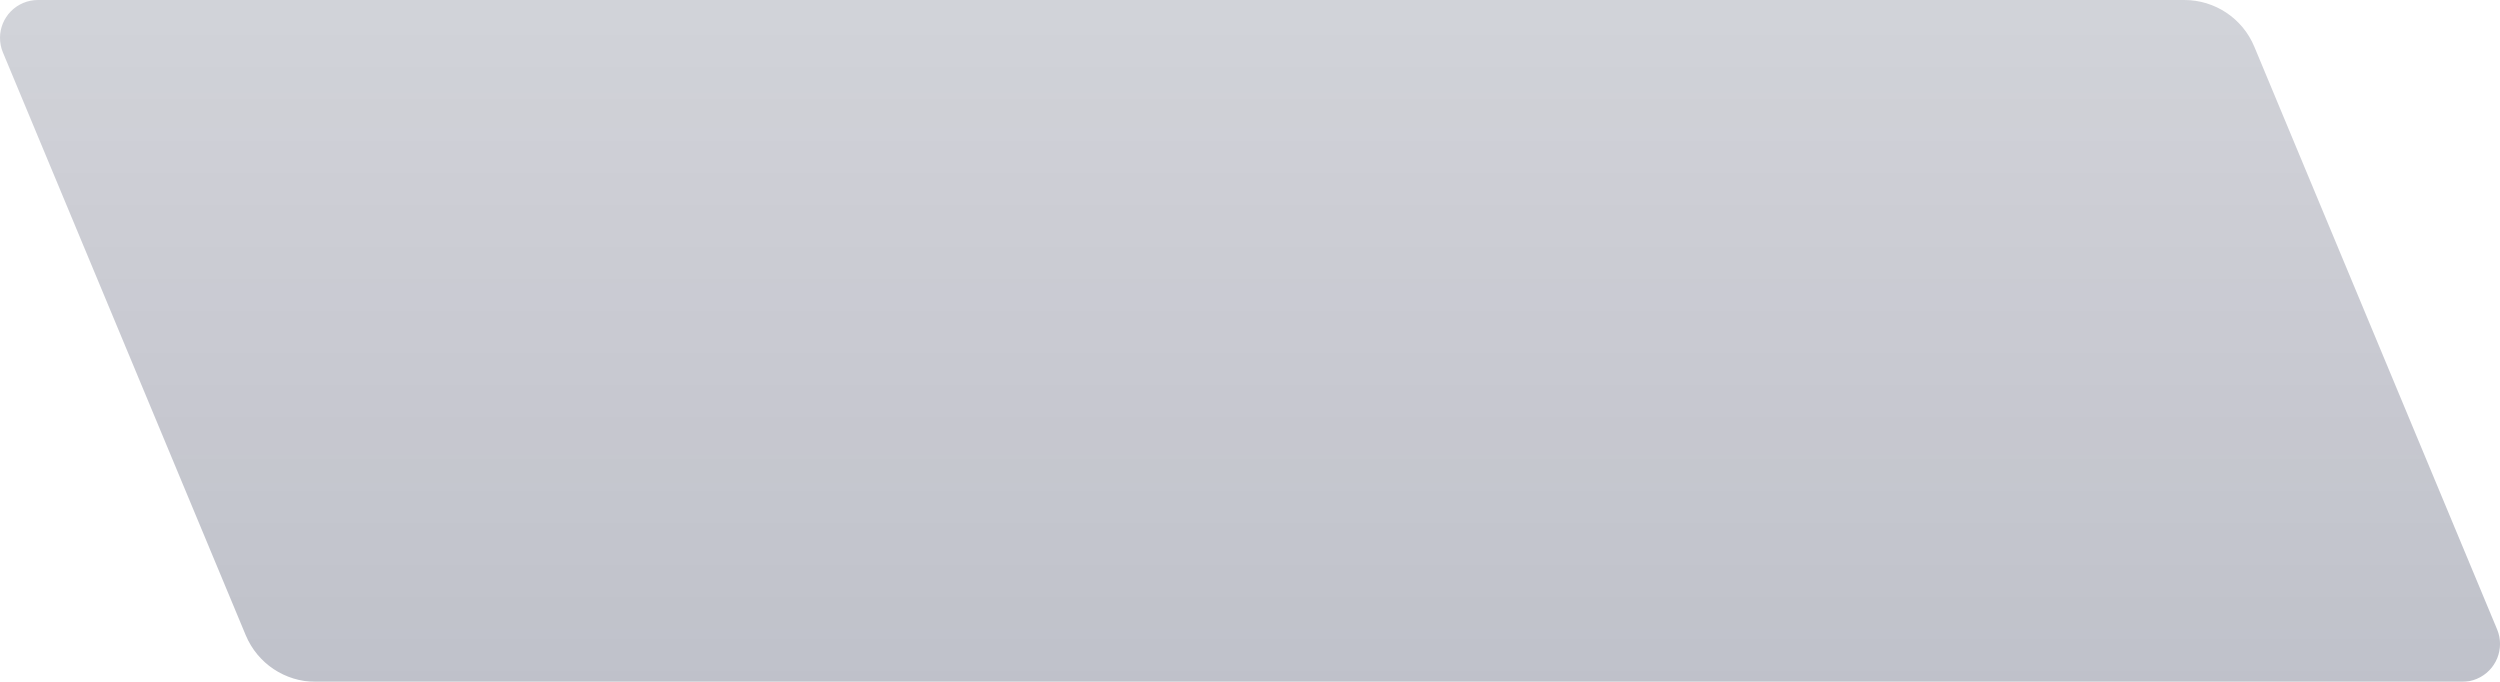 <?xml version="1.0" encoding="UTF-8"?>
<svg width="132px" height="36px" viewBox="0 0 132 36" version="1.1" xmlns="http://www.w3.org/2000/svg" xmlns:xlink="http://www.w3.org/1999/xlink">
    <!-- Generator: Sketch 52 (66869) - http://www.bohemiancoding.com/sketch -->
    <title>Rectangle 4</title>
    <desc>Created with Sketch.</desc>
    <defs>
        <linearGradient x1="50%" y1="-45.733%" x2="50%" y2="118.524%" id="linearGradient-1">
            <stop stop-color="#02092A" stop-opacity="0.539" offset="0%"></stop>
            <stop stop-color="#030C2F" offset="100%"></stop>
        </linearGradient>
    </defs>
    <g id="Page-1" stroke="none" stroke-width="1" fill="none" fill-rule="evenodd" fill-opacity="0.9" opacity="0.3">
        <g id="180928_P4-进度监管3" transform="translate(-470, -114)" fill="url(#linearGradient-1)">
            <g id="表1" transform="translate(330, 114)">
                <g id="tab/pc-copy-2" transform="translate(140, 0)">
                    <path d="M2.001,8.00210523e-16 L115.334,-3.55271368e-15 C116.949,-9.58628238e-15 118.405,0.971 119.026,2.462 L131.847,33.231 C132.272,34.25 131.789,35.421 130.77,35.846 C130.526,35.948 130.265,36 130.001,36 L16.667,36 C15.052,36 13.596,35.029 12.975,33.538 L0.154,2.769 C-0.27,1.75 0.212,0.579 1.231,0.154 C1.475,0.052 1.736,1.3807732e-15 2.001,1.33226763e-15 Z" id="Rectangle-4"></path>
                </g>
            </g>
        </g>
    </g>
</svg>